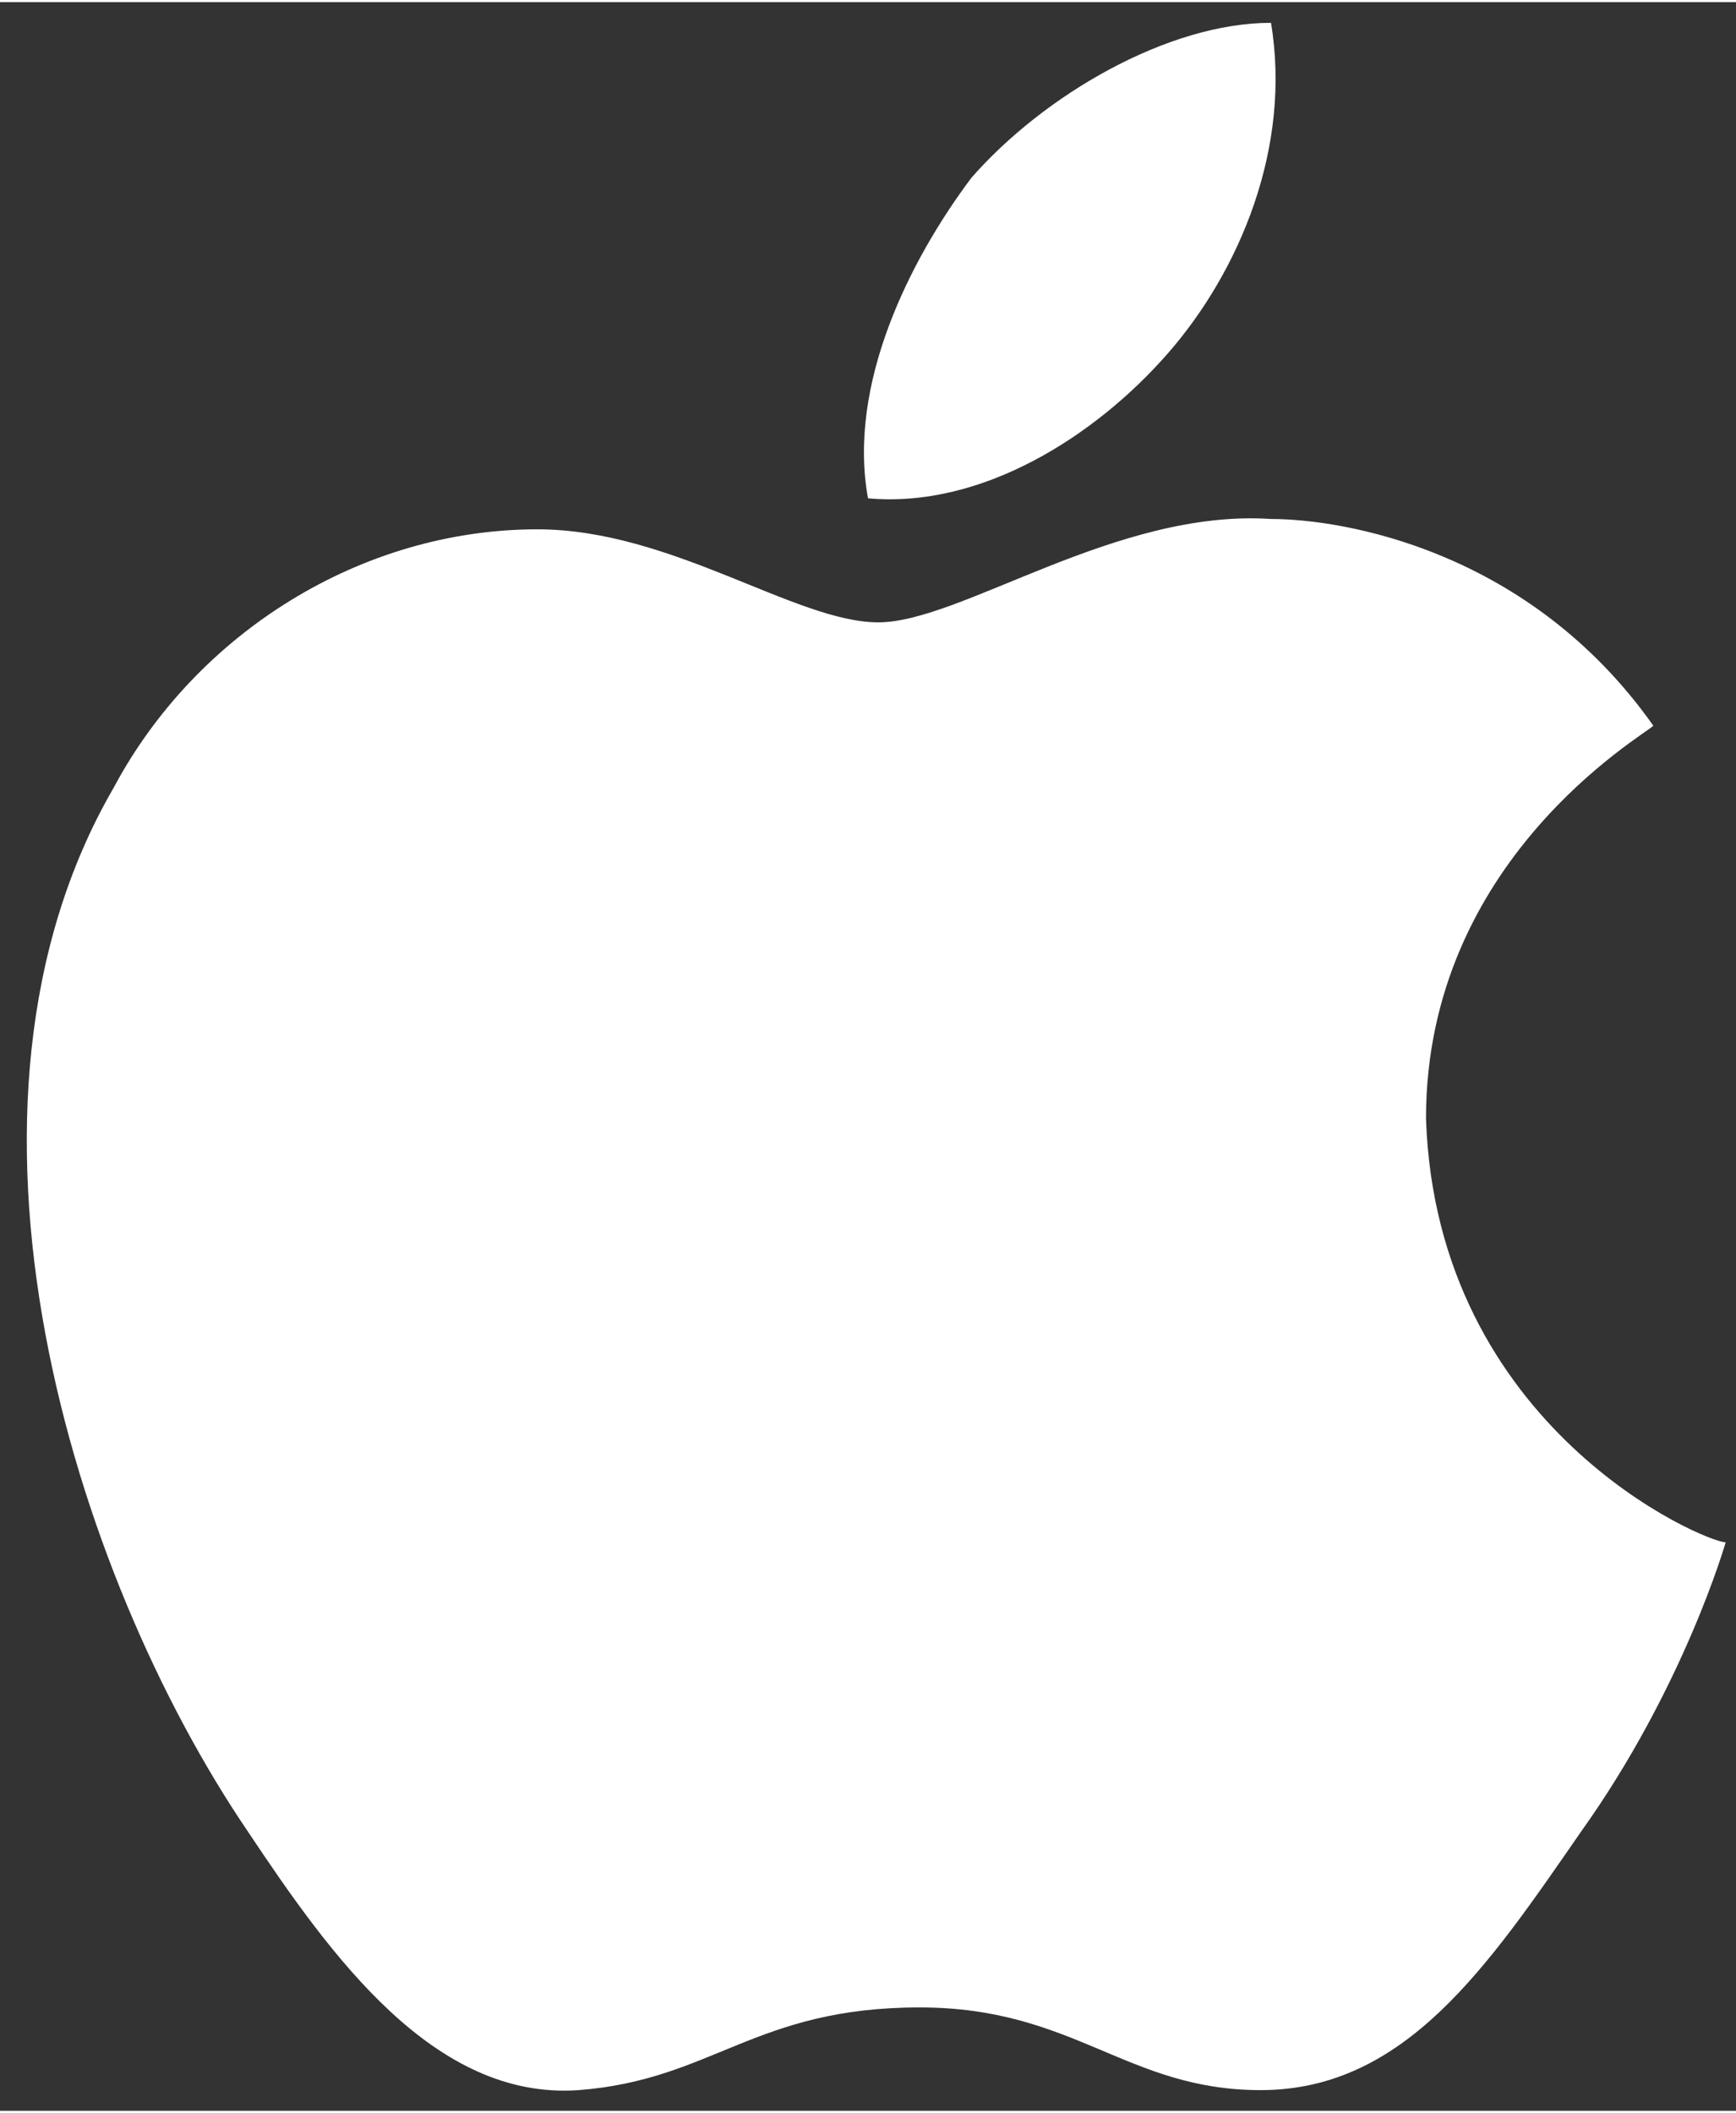 <?xml version="1.0" encoding="utf-8"?>
<!-- Generator: Adobe Illustrator 19.1.0, SVG Export Plug-In . SVG Version: 6.00 Build 0)  -->
<svg version="1.1" id="Layer_1" xmlns="http://www.w3.org/2000/svg" xmlns:xlink="http://www.w3.org/1999/xlink" x="0px" y="0px"
	 viewBox="0 0 16.8 20.4" width="16.441" height="20.005" style="enable-background:new 0 0 16.8 20.4;" xml:space="preserve">
<rect x="0" y="0" width="16.8" height="20.4" fill="#333333" stroke="none"/>
<style type="text/css">
	.st0{fill:#FFFFFF;}
</style>
<path class="st0" d="M13.8,10.8c0-2.5,2.1-3.7,2.2-3.8c-1.2-1.7-3-2-3.7-2C10.8,4.9,9.3,6,8.5,6c-0.8,0-2-0.9-3.3-0.9
	c-1.7,0-3.3,1-4.1,2.5c-1.8,3.1-0.4,7.6,1.3,10.1c0.8,1.2,1.8,2.6,3.2,2.5c1.3-0.1,1.7-0.8,3.3-0.8c1.5,0,2,0.8,3.3,0.8
	c1.4,0,2.2-1.2,3.1-2.5c1-1.4,1.4-2.8,1.4-2.8C16.5,14.9,13.9,13.8,13.8,10.8"/>
<path class="st0" d="M11.3,3.4c0.7-0.8,1.2-2,1-3.2c-1,0-2.2,0.7-2.9,1.5C8.8,2.5,8.2,3.7,8.4,4.8C9.5,4.9,10.6,4.2,11.3,3.4"/>
</svg>

